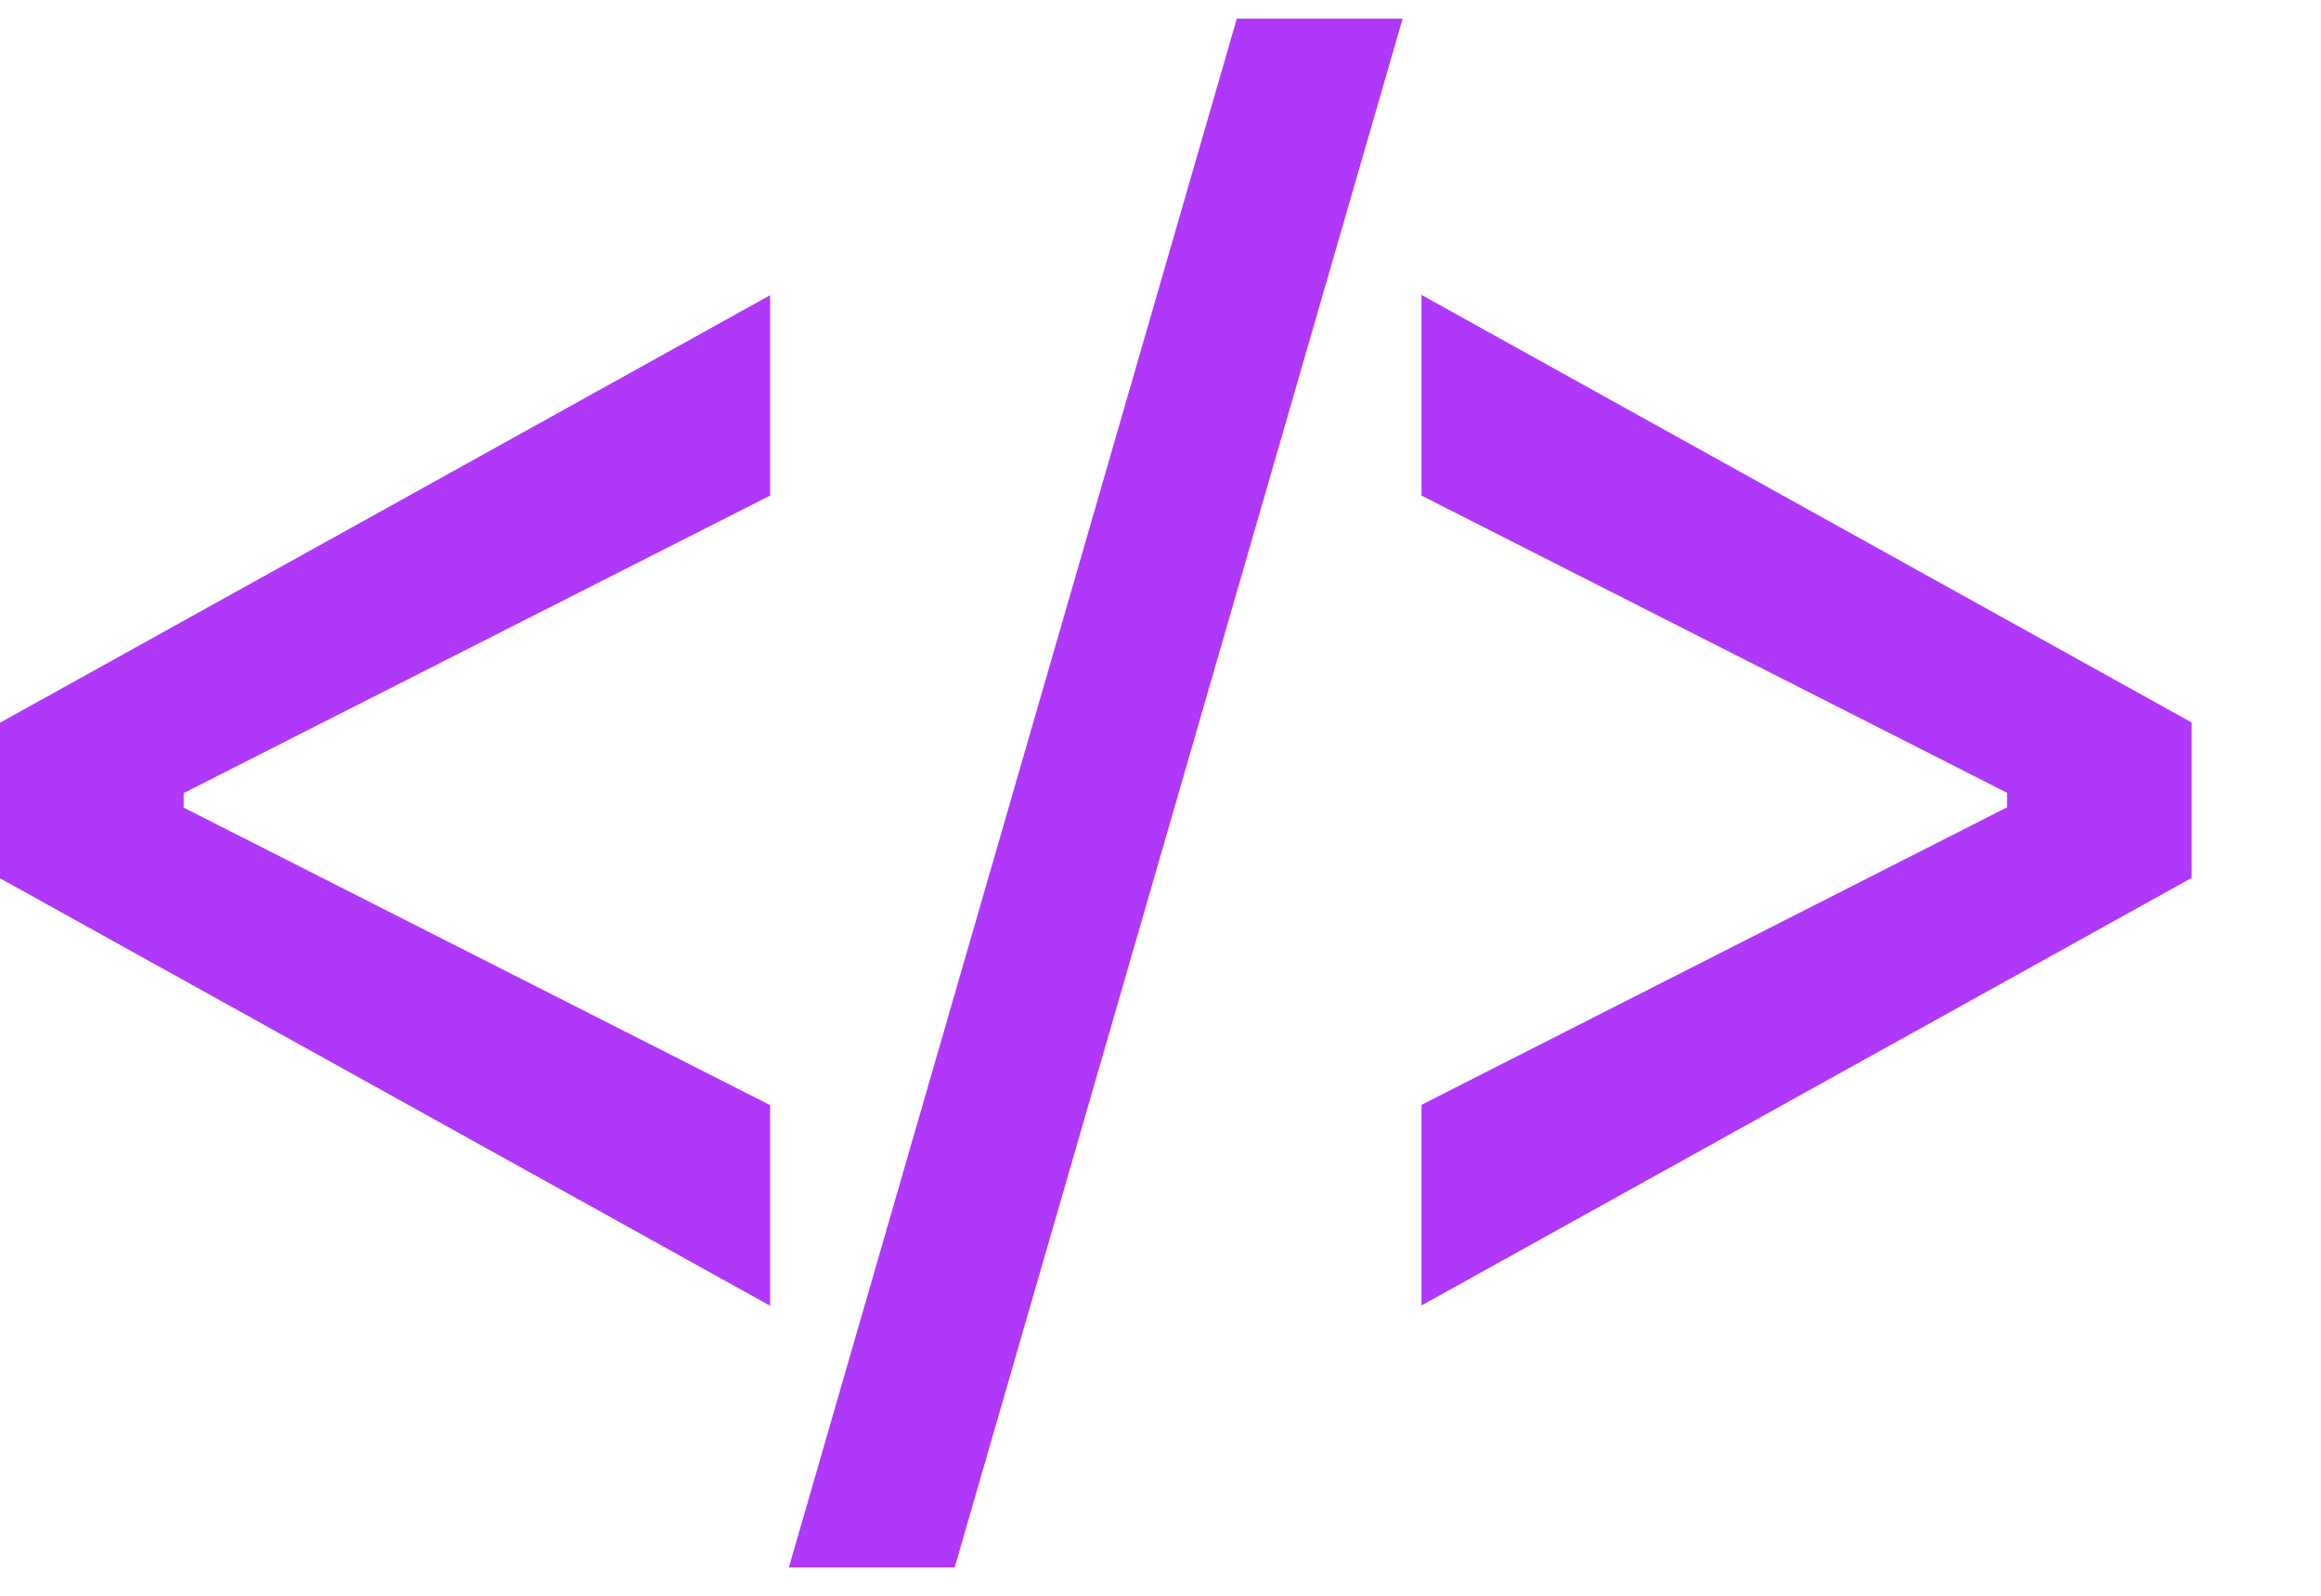 <svg fill="none" height="11" viewBox="0 0 16 11" width="16" xmlns="http://www.w3.org/2000/svg"><g fill="#af38f9"><path d="m5.309 3.416-4.043 2.051v.1l4.043 2.051v1.383l-5.309-2.947v-1.072l5.309-2.947z"/><path d="m6.581 10.805h-1.143l3.088-10.676h1.143z"/><path d="m9.799 3.416v-1.383l5.309 2.947v1.072l-5.309 2.947v-1.383l4.037-2.051v-.1z"/></g></svg>